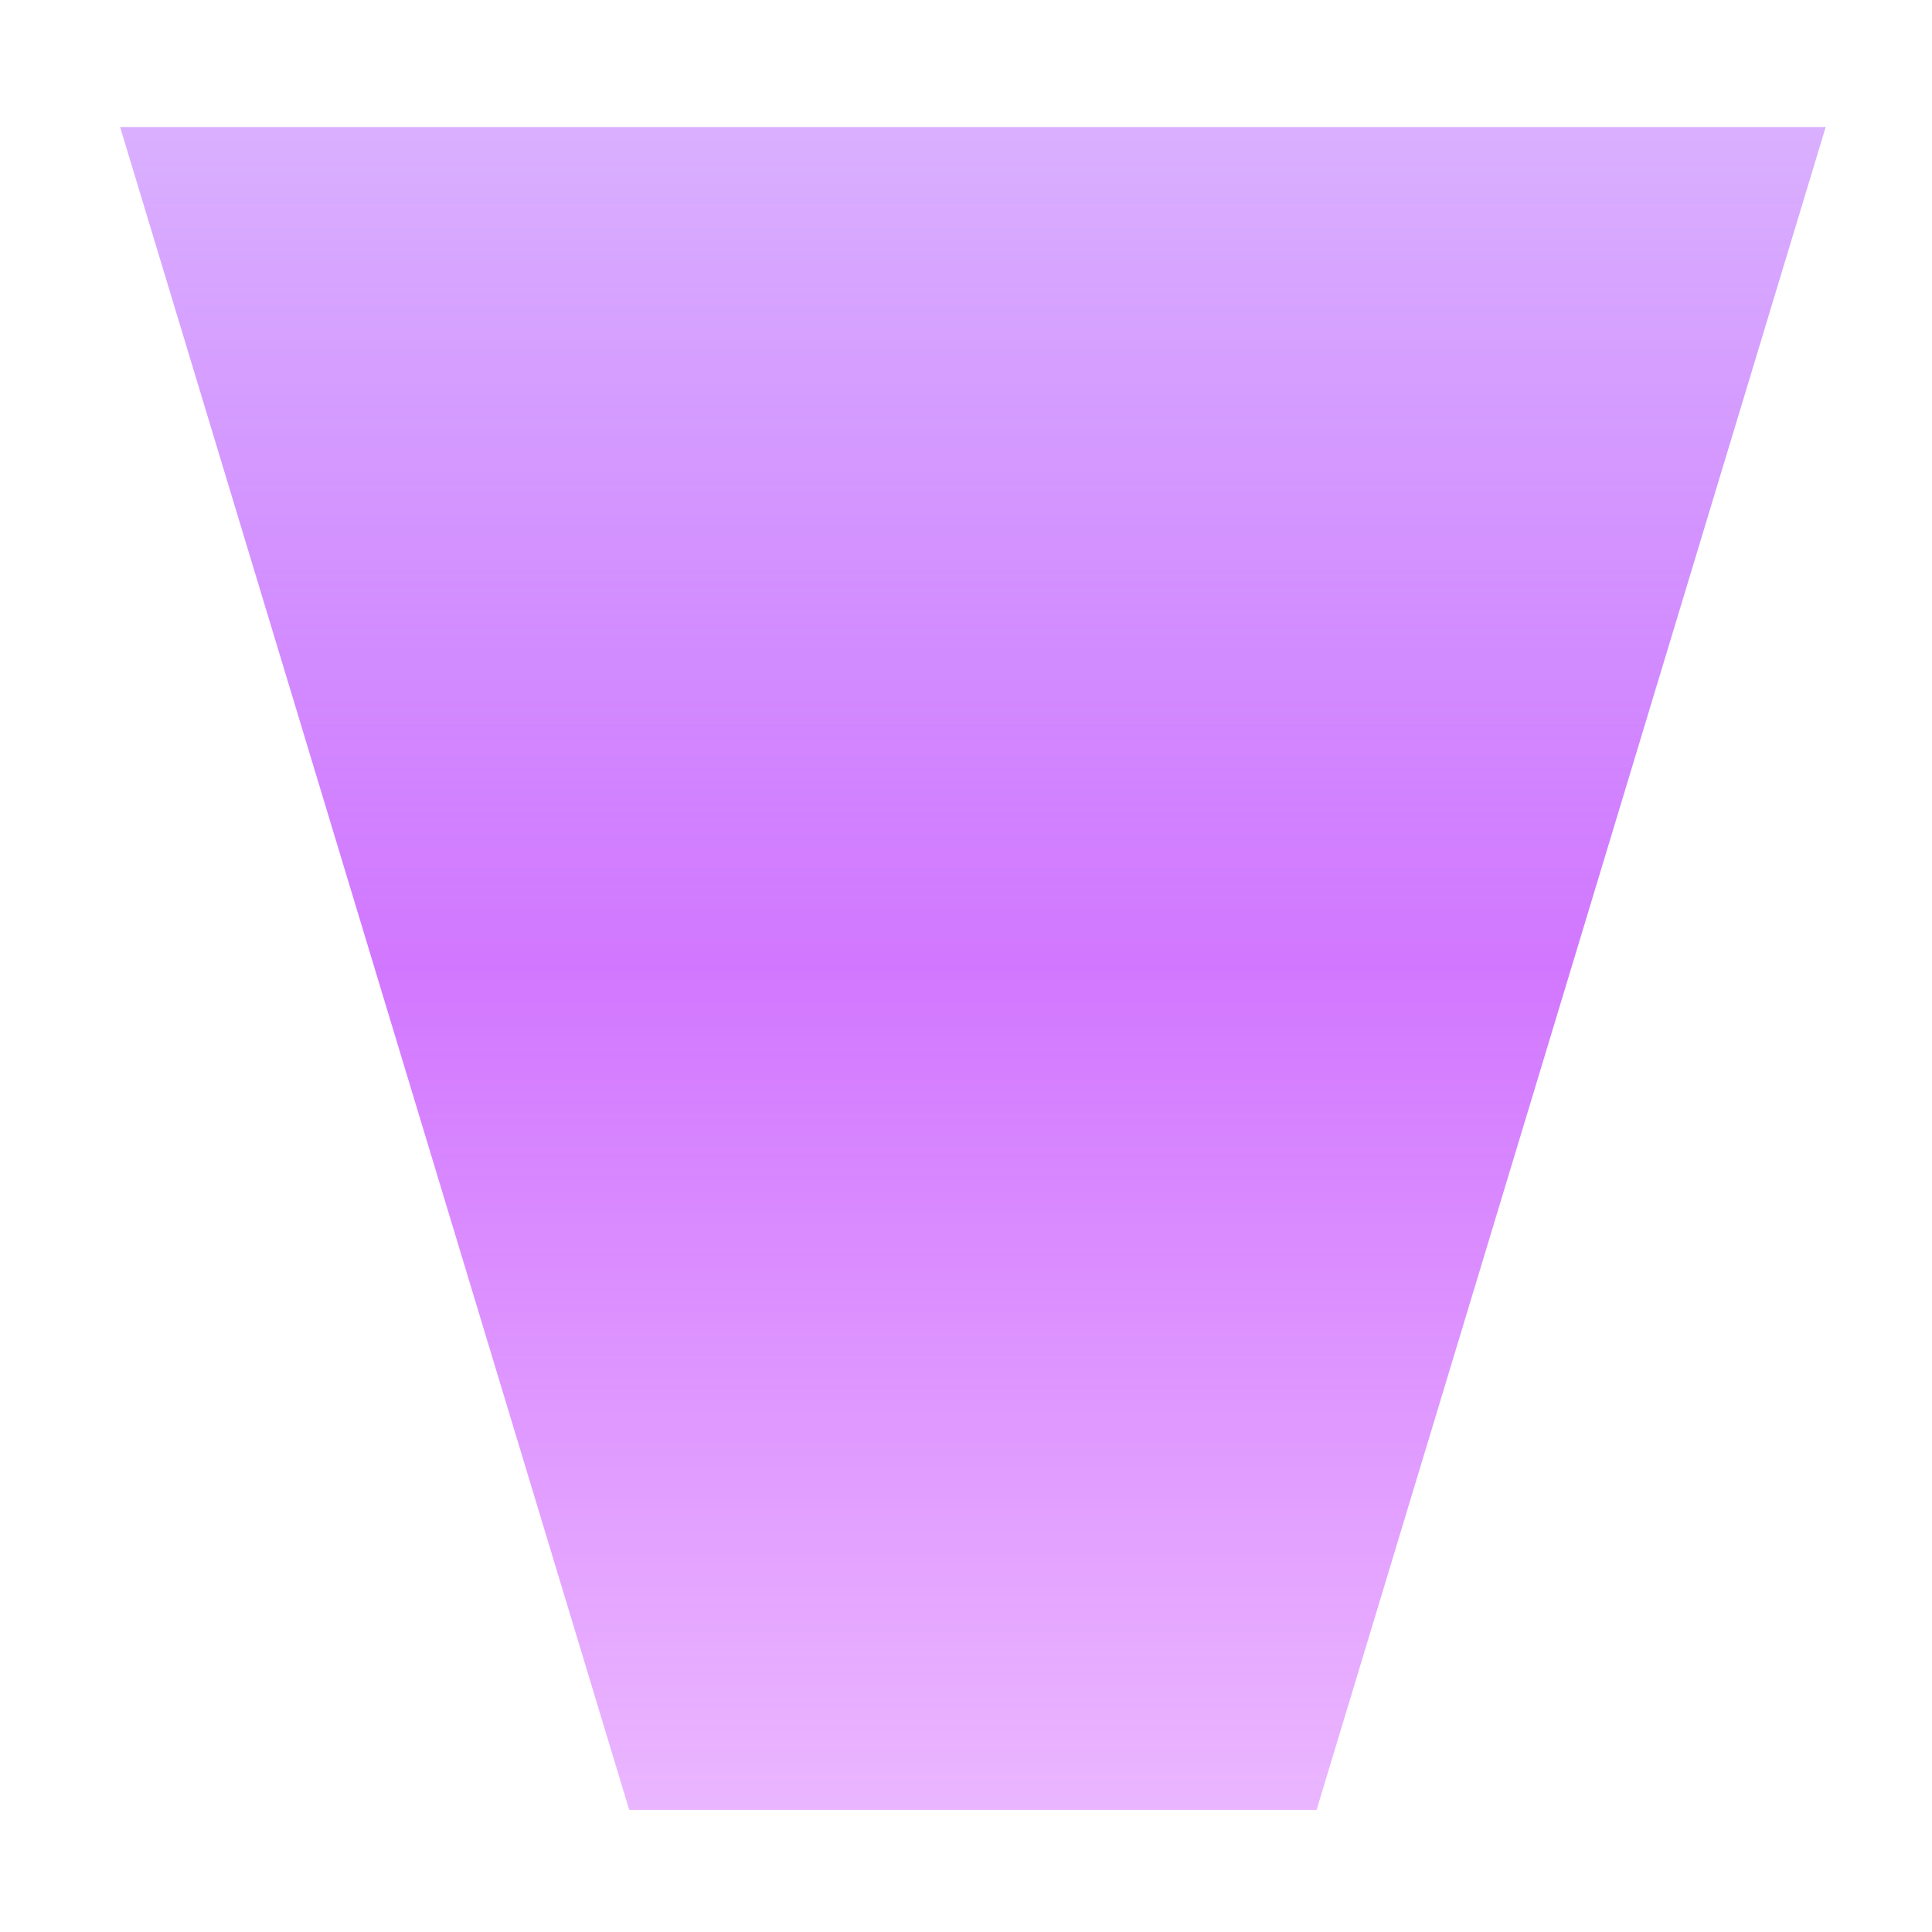 <svg xmlns="http://www.w3.org/2000/svg" width="100%" height="100%" viewBox="20 20 140 140" fill="none">
    <g filter="url(#filter0_f_78_3912)">
        <path d="M28.703 29.203H152.297L115.403 151.156H65.597L28.703 29.203Z" fill="url(#paint0_linear_78_3912)"/>
    </g>
    <defs>
        <filter id="filter0_f_78_3912" x="8" y="2" width="165" height="176" filterUnits="userSpaceOnUse" color-interpolation-filters="sRGB">
            <feFlood flood-opacity="0" result="BackgroundImageFix"/>
            <feBlend mode="normal" in="SourceGraphic" in2="BackgroundImageFix" result="shape"/>
            <feGaussianBlur stdDeviation="12 14" result="effect1_foregroundBlur_78_3912"/>
        </filter>
        <linearGradient id="paint0_linear_78_3912" x1="90.5" y1="29.203" x2="90.5" y2="151.156" gradientUnits="userSpaceOnUse">
            <stop stop-color="#951CFF" stop-opacity="0.35"/>
            <stop offset="0.5" stop-color="#B92EFF" stop-opacity="0.65"/>
            <stop offset="1" stop-color="#C42EFF" stop-opacity="0.35"/>
        </linearGradient>
    </defs>
</svg>